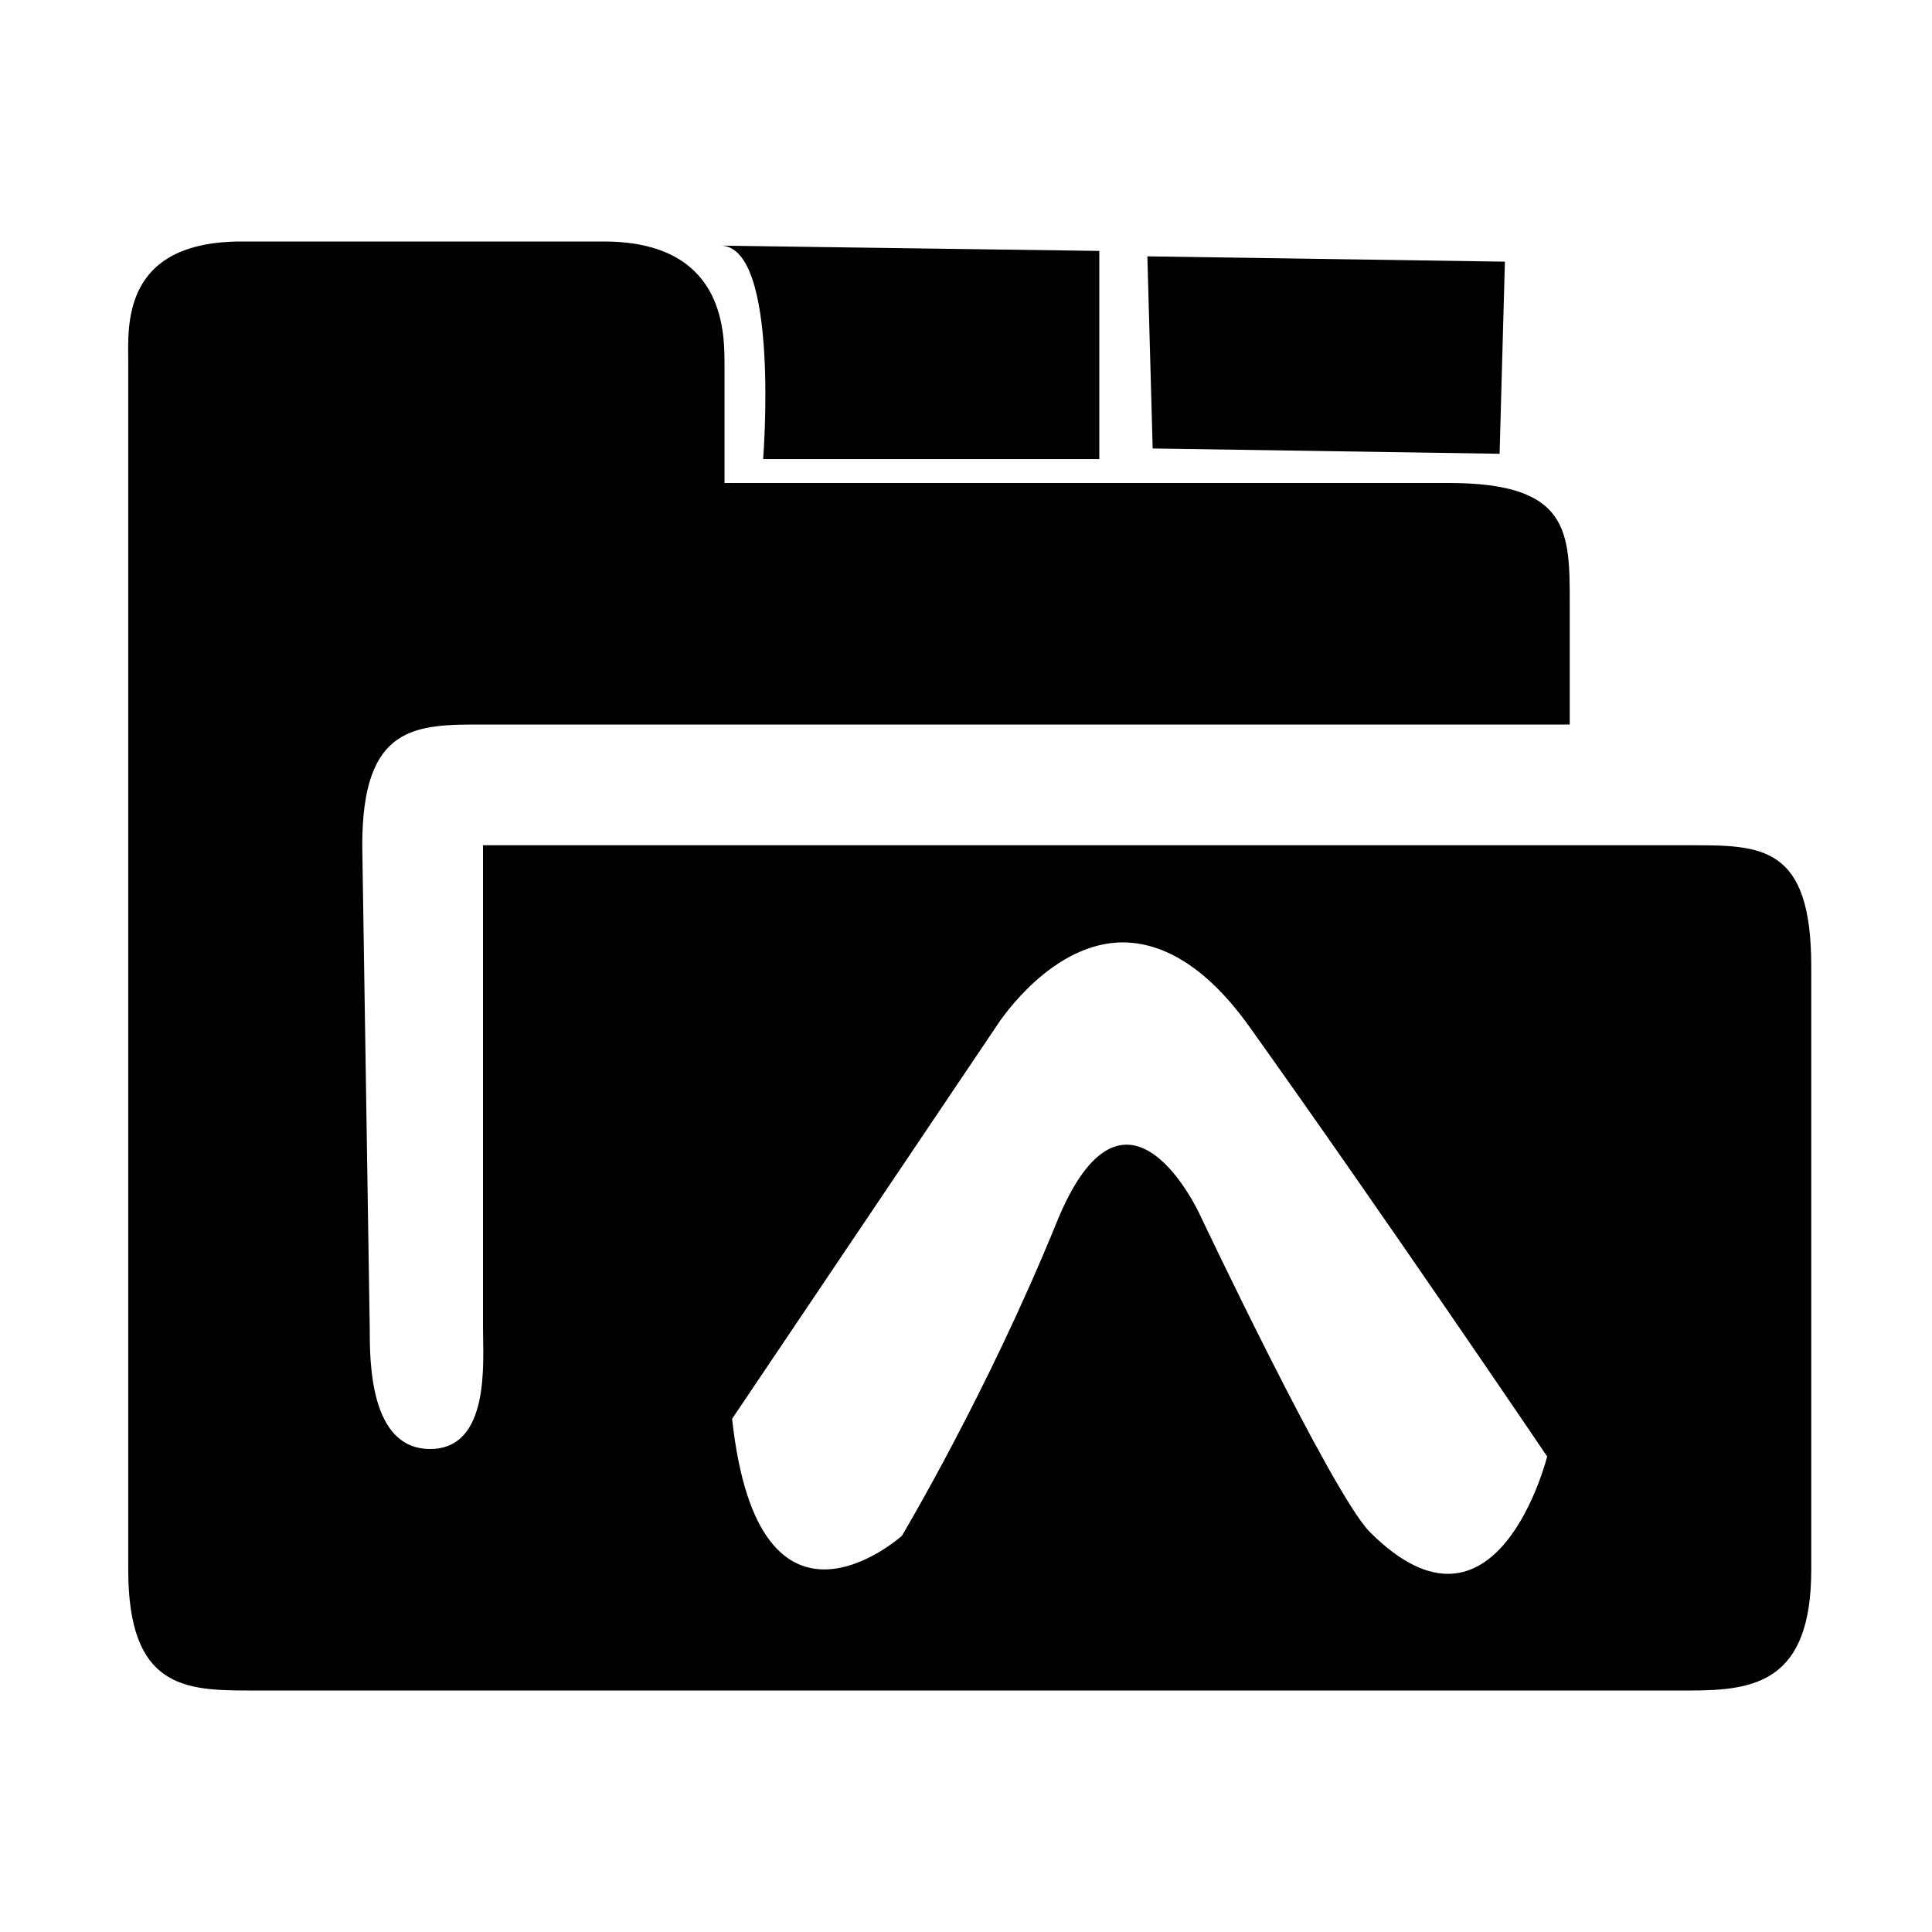 <?xml version="1.0" encoding="UTF-8" standalone="no"?>
<svg xmlns:inkscape="http://www.inkscape.org/namespaces/inkscape" xmlns:rdf="http://www.w3.org/1999/02/22-rdf-syntax-ns#" xmlns="http://www.w3.org/2000/svg" sodipodi:docname="toomanytabs.svg" xmlns:osb="http://www.openswatchbook.org/uri/2009/osb" height="16" width="16" version="1.1" xmlns:cc="http://creativecommons.org/ns#" xmlns:sodipodi="http://sodipodi.sourceforge.net/DTD/sodipodi-0.dtd" inkscape:version="0.48.3.1 r9886" xmlns:dc="http://purl.org/dc/elements/1.1/">
<sodipodi:namedview bordercolor="#666666" inkscape:pageshadow="2" guidetolerance="10" pagecolor="#ffffff" gridtolerance="10" inkscape:window-maximized="0" inkscape:zoom="22.627417" objecttolerance="10" showgrid="false" borderopacity="1" inkscape:current-layer="svg2" inkscape:cx="2.8372653" inkscape:cy="6.8888049" inkscape:window-y="27" inkscape:window-x="57" inkscape:window-width="1221" inkscape:pageopacity="0" inkscape:window-height="708">
<inkscape:grid type="xygrid"/>
</sodipodi:namedview>
<title>Gnome Symbolic Icon Theme</title>
<g inkscape:label="non-starred" transform="translate(-228 -997)">
<g inkscape:label="folder-remote">
<rect style="color:ButtonText" height="16" width="16" y="996" x="228" fill="none"/>
</g>
</g>
<rect style="color:ButtonText" height="16" width="16" y="-1" x="0" fill="none"/>
<g fill="ButtonText">
<path d="m2 2c-1.001 0-0.938 0.711-0.938 1v10c0 0.976 0.464 1 1 1h11.938c0.536 0 1-0.074 1-1v-5c0-1-0.414-1-1-1h-10v4c0 0.277 0.062 1-0.438 1-0.5 0-0.5-0.723-0.5-1l-0.062-4c0-1 0.443-1 1-1h9v-1c0-0.598 0-1-1-1h-6v-1c0-0.289-0.024-1-1-1h-3zm7.188 5.812c0.333-0.045 0.742 0.107 1.157 0.688 1.105 1.547 2.468 3.562 2.468 3.562s-0.418 1.676-1.468 0.626c-0.31-0.31-1.407-2.626-1.407-2.626s-0.613-1.351-1.188 0.063c-0.575 1.414-1.281 2.594-1.281 2.594s-1.185 1.064-1.406-0.969l2.188-3.25s0.383-0.612 0.938-0.688z"/>
<path d="m6.32 3.802s0.141-1.768-0.354-1.768c-0.044 0 3.138 0.044 3.138 0.044v1.724z" sodipodi:nodetypes="csccc" inkscape:connector-curvature="0"/>
<path d="m9.502 2.123 0.044 1.591 2.873 0.044 0.044-1.591z" sodipodi:nodetypes="ccccc" inkscape:connector-curvature="0"/>
</g>
</svg>
